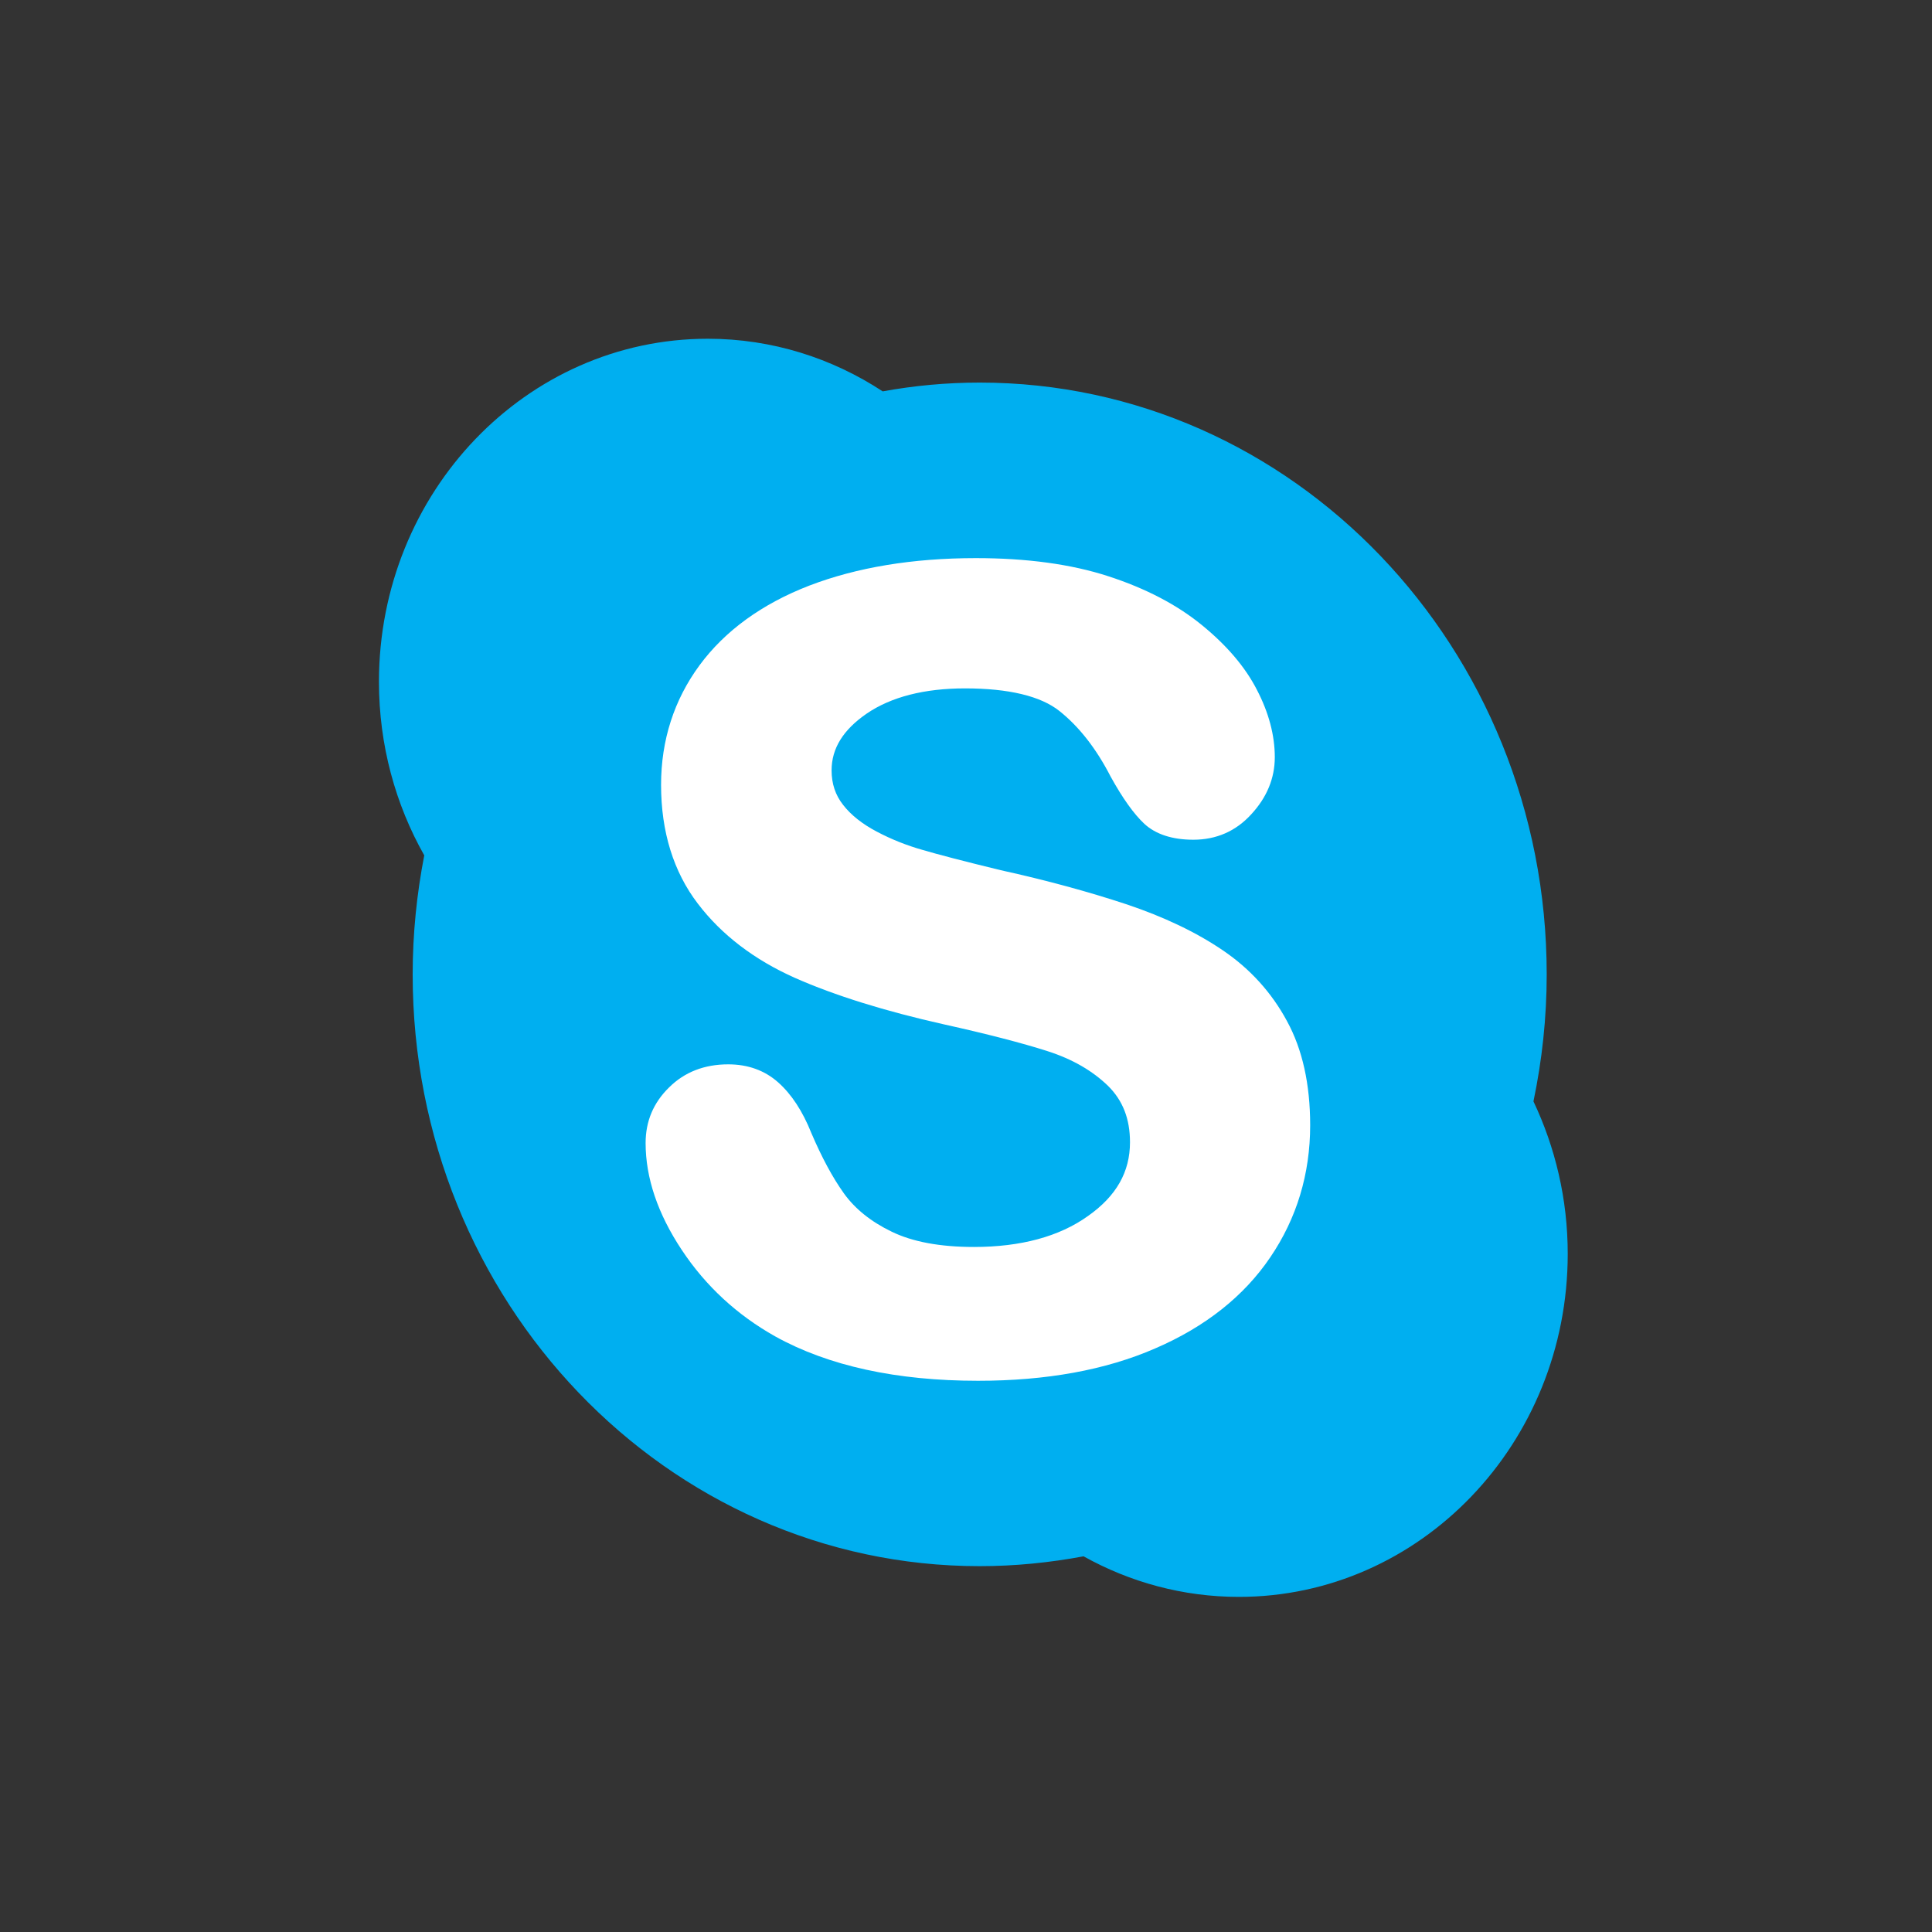 <?xml version="1.0" encoding="UTF-8" standalone="no"?>
<svg width="42px" height="42px" viewBox="0 0 42 42" version="1.1" xmlns="http://www.w3.org/2000/svg" xmlns:xlink="http://www.w3.org/1999/xlink" xmlns:sketch="http://www.bohemiancoding.com/sketch/ns">
    <rect x="0" y="0" width="42" height="42" fill="#333333" stroke="none"/>
    <!-- Generator: Sketch 3.3.2 (12043) - http://www.bohemiancoding.com/sketch -->
    <title>aventura-mobil-navIcon-skype</title>
    <desc>Created with Sketch.</desc>
    <defs></defs>
    <g id="kit" stroke="none" stroke-width="1" fill="none" fill-rule="evenodd" sketch:type="MSPage">
        <g id="aventura-mobil-navIcon-skype" sketch:type="MSArtboardGroup">
            <g id="skype" sketch:type="MSLayerGroup" transform="translate(8, 7)">
                <path d="M25.336,16.943 C25.522,16.054 25.624,15.13 25.624,14.182 C25.624,7.082 20.104,1.317 13.298,1.317 C12.577,1.317 11.874,1.383 11.189,1.508 C10.09,0.787 8.786,0.364 7.387,0.364 C3.44,0.364 0.238,3.702 0.238,7.822 C0.238,9.199 0.599,10.492 1.223,11.595 C1.061,12.43 0.971,13.3 0.971,14.182 C0.971,21.289 6.492,27.047 13.298,27.047 C14.066,27.047 14.823,26.97 15.556,26.833 C16.559,27.393 17.713,27.715 18.932,27.715 C22.879,27.715 26.081,24.377 26.081,20.257 C26.081,19.065 25.81,17.944 25.336,16.943" id="Fill-6" fill="#00AFF0" sketch:type="MSShapeGroup"></path>
                <path d="M9.597,5.729 C8.564,6.128 7.759,6.713 7.206,7.464 C6.654,8.215 6.371,9.091 6.371,10.063 C6.371,11.082 6.642,11.953 7.17,12.644 C7.687,13.324 8.402,13.867 9.285,14.26 C10.15,14.642 11.237,14.981 12.517,15.268 C13.454,15.476 14.217,15.673 14.775,15.852 C15.316,16.025 15.754,16.281 16.091,16.609 C16.409,16.925 16.565,17.324 16.565,17.831 C16.565,18.475 16.271,18.999 15.652,19.435 C15.028,19.882 14.193,20.108 13.171,20.108 C12.433,20.108 11.832,19.995 11.381,19.774 C10.937,19.56 10.588,19.28 10.348,18.946 C10.096,18.594 9.861,18.153 9.639,17.634 C9.447,17.151 9.201,16.782 8.918,16.531 C8.624,16.269 8.258,16.138 7.831,16.138 C7.314,16.138 6.882,16.305 6.546,16.639 C6.203,16.973 6.035,17.378 6.035,17.849 C6.035,18.606 6.299,19.387 6.822,20.174 C7.339,20.955 8.023,21.587 8.852,22.052 C10.012,22.696 11.495,23.017 13.261,23.017 C14.739,23.017 16.031,22.785 17.112,22.314 C18.205,21.843 19.046,21.175 19.617,20.329 C20.188,19.488 20.482,18.523 20.482,17.461 C20.482,16.573 20.314,15.81 19.977,15.196 C19.647,14.582 19.178,14.063 18.59,13.664 C18.013,13.27 17.304,12.931 16.481,12.656 C15.67,12.388 14.757,12.138 13.754,11.917 C12.967,11.726 12.396,11.577 12.054,11.476 C11.718,11.381 11.381,11.249 11.057,11.077 C10.751,10.916 10.498,10.719 10.324,10.492 C10.162,10.284 10.078,10.039 10.078,9.747 C10.078,9.27 10.33,8.865 10.841,8.513 C11.375,8.149 12.096,7.965 12.979,7.965 C13.928,7.965 14.625,8.132 15.034,8.459 C15.46,8.799 15.833,9.276 16.145,9.884 C16.409,10.361 16.649,10.695 16.878,10.91 C17.124,11.136 17.484,11.255 17.941,11.255 C18.44,11.255 18.866,11.071 19.202,10.701 C19.539,10.337 19.713,9.92 19.713,9.461 C19.713,8.984 19.581,8.489 19.323,7.994 C19.07,7.5 18.668,7.029 18.127,6.588 C17.587,6.146 16.902,5.789 16.091,5.526 C15.286,5.264 14.319,5.133 13.213,5.133 C11.838,5.133 10.624,5.336 9.597,5.729" id="Fill-7" fill="#FFFFFF" sketch:type="MSShapeGroup"></path>
            </g>
        </g>
    </g>
</svg>